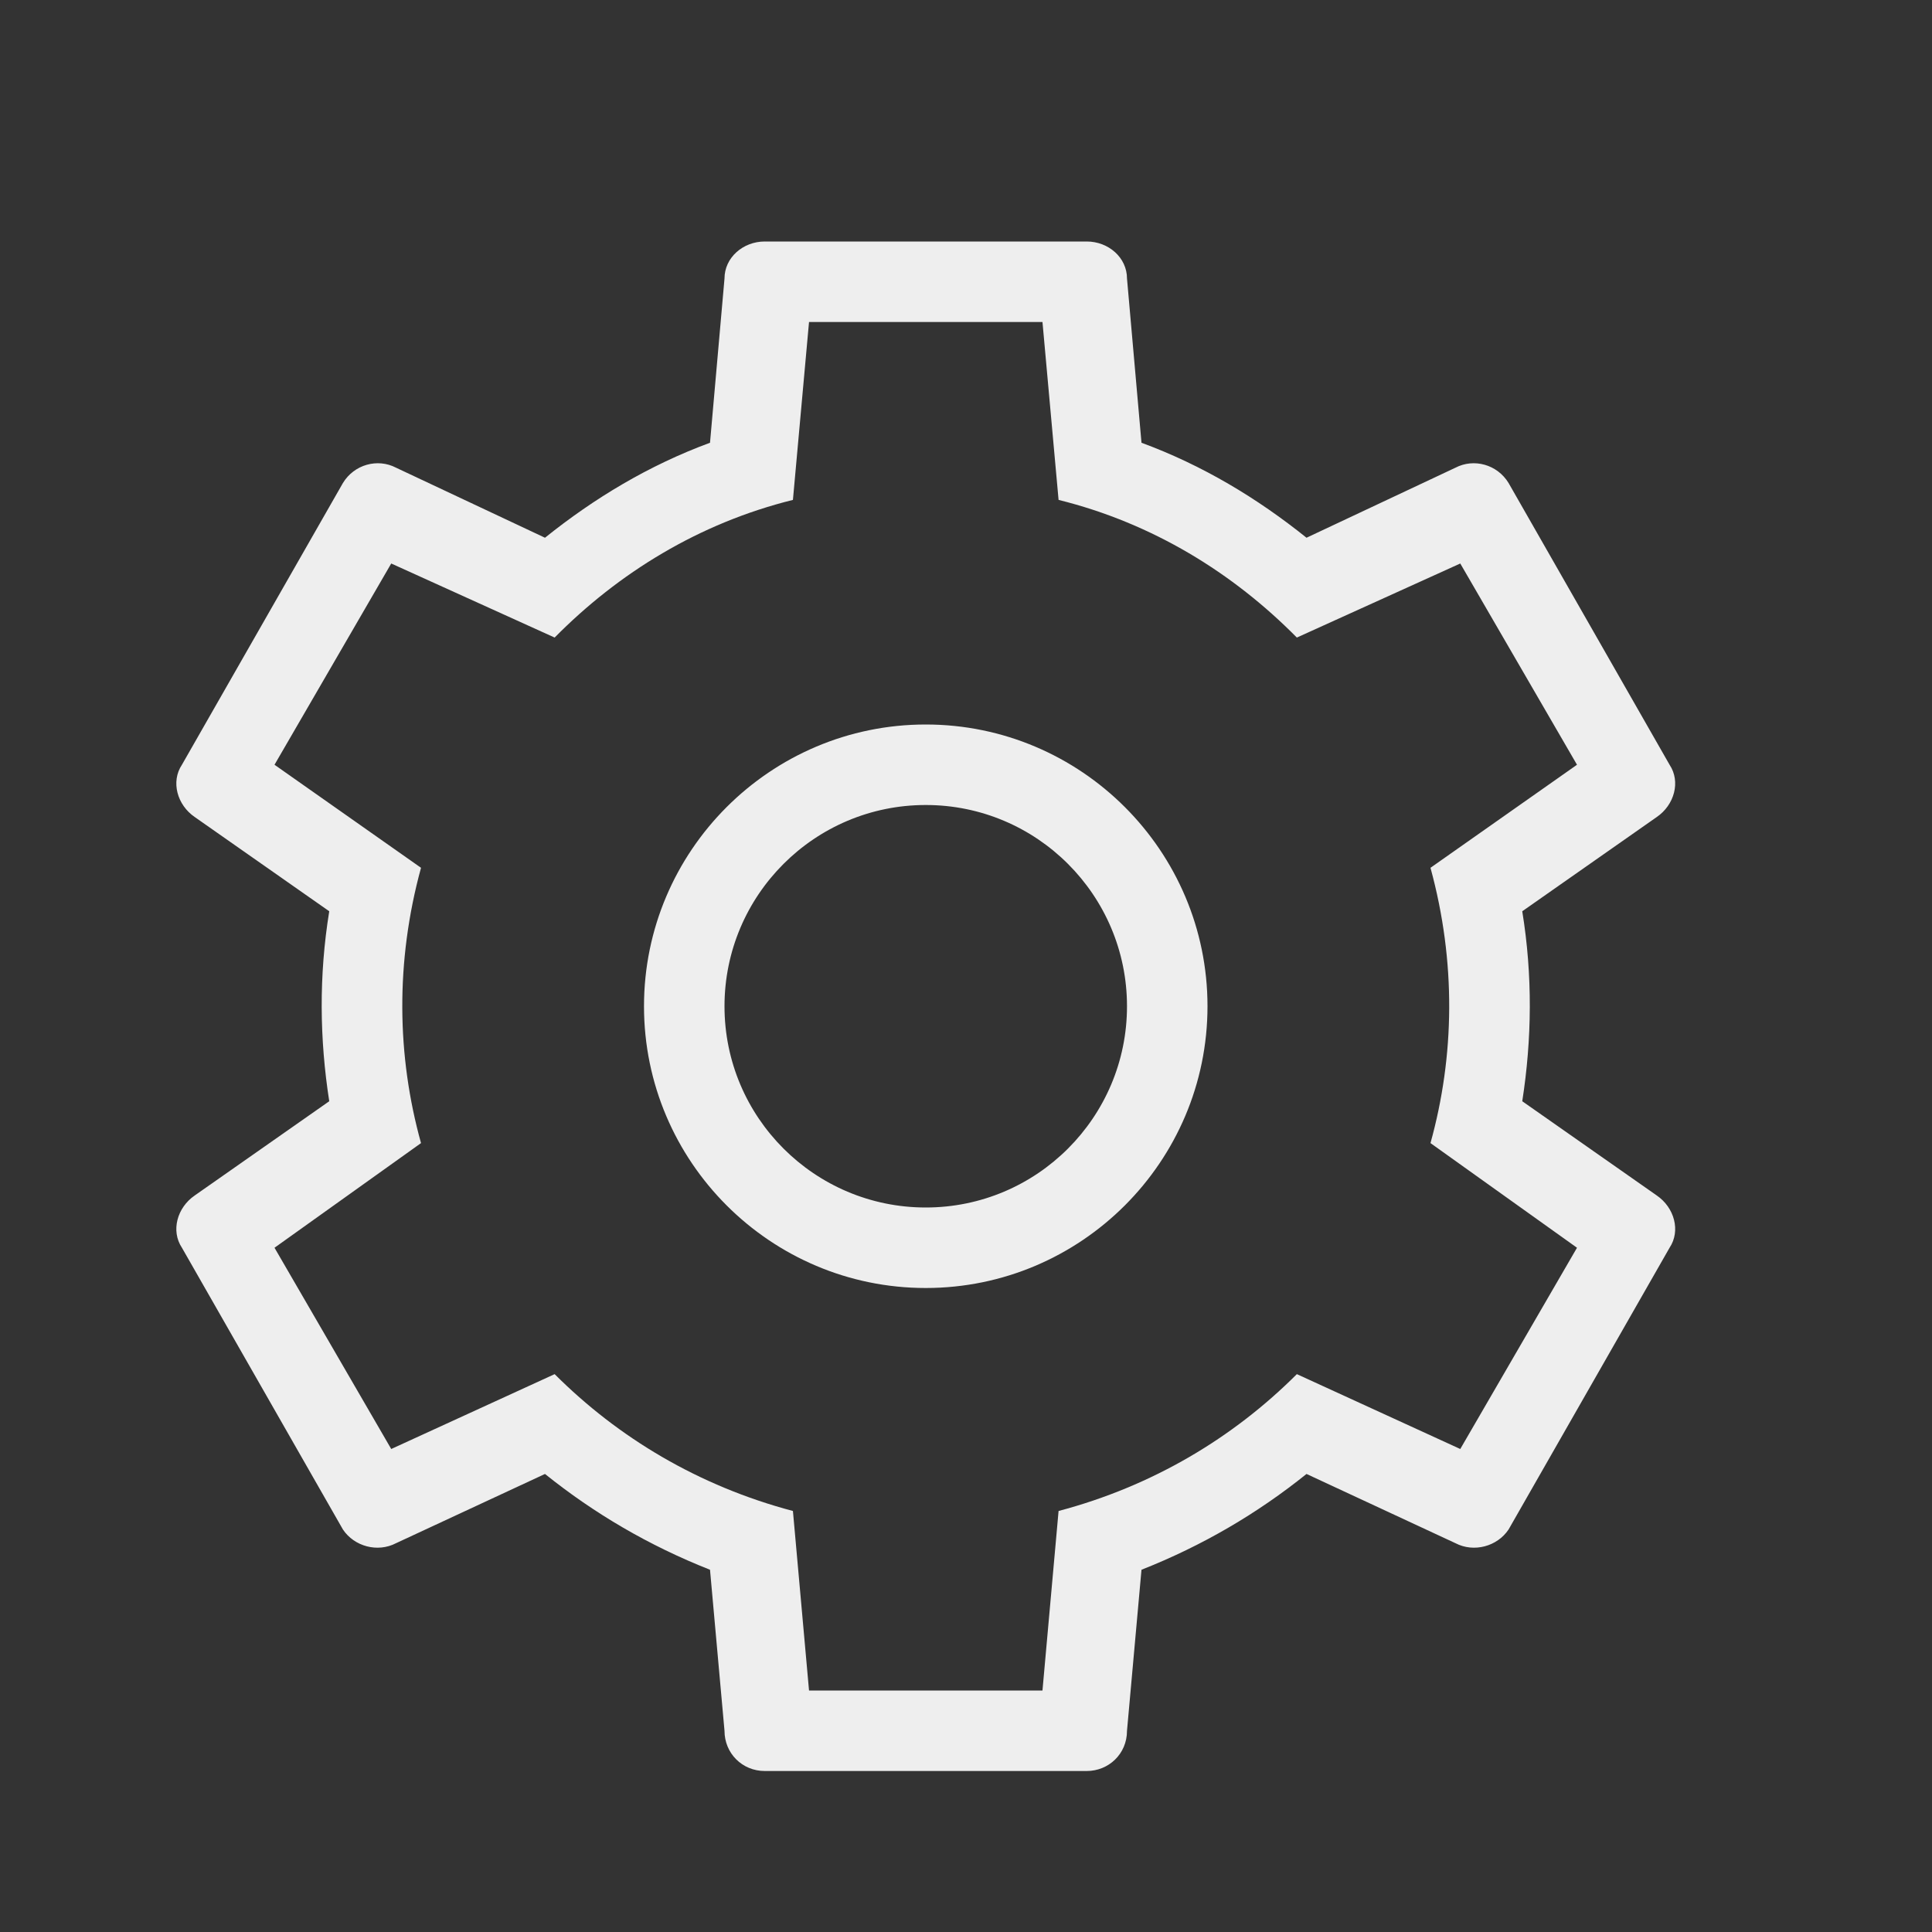 <svg xmlns="http://www.w3.org/2000/svg" viewBox="0 0 24 24"><rect x="0" y="0" width="24" height="24" fill="#333333" stroke="none"/><path d="M19.59,15.5L17.77,14.2C18.07,13.12 18.09,11.95 17.77,10.78L19.59,9.5L18.14,7L16.11,7.92C15.32,7.12 14.32,6.5 13.15,6.21L12.95,4H10.05L9.85,6.21C8.68,6.5 7.68,7.12 6.89,7.92L4.86,7L3.41,9.5L5.23,10.78C4.91,11.95 4.93,13.12 5.23,14.2L3.41,15.5L4.86,18L6.89,17.07C7.68,17.86 8.68,18.46 9.85,18.77L10.05,21H12.95L13.15,18.77C14.32,18.46 15.32,17.86 16.11,17.07L18.14,18L19.59,15.5M13.5,3C13.77,3 14,3.2 14,3.46L14.18,5.5C14.94,5.78 15.62,6.19 16.23,6.68L18.08,5.81C18.31,5.69 18.6,5.77 18.74,6L20.74,9.5C20.88,9.71 20.8,10 20.58,10.15L18.91,11.32C19.04,12.12 19.03,12.91 18.91,13.68L20.58,14.85C20.8,15 20.88,15.29 20.74,15.5L18.74,19C18.6,19.21 18.31,19.29 18.08,19.17L16.23,18.31C15.62,18.8 14.94,19.2 14.18,19.5L14,21.5C14,21.79 13.77,22 13.5,22H9.5C9.22,22 9,21.78 9,21.5L8.82,19.5C8.06,19.2 7.38,18.8 6.77,18.31L4.92,19.17C4.69,19.29 4.4,19.21 4.26,19L2.26,15.5C2.12,15.29 2.2,15 2.42,14.85L4.09,13.68C3.97,12.91 3.96,12.12 4.09,11.32L2.42,10.15C2.2,10 2.12,9.71 2.26,9.5L4.26,6C4.4,5.77 4.69,5.69 4.92,5.81L6.77,6.68C7.38,6.19 8.06,5.78 8.82,5.5L9,3.46C9,3.2 9.23,3 9.5,3H13.5M11.5,9C13.43,9 15,10.57 15,12.5C15,14.43 13.43,16 11.5,16C9.57,16 8,14.43 8,12.5C8,10.57 9.57,9 11.5,9M11.5,10C10.12,10 9,11.12 9,12.5C9,13.88 10.12,15 11.5,15C12.88,15 14,13.88 14,12.5C14,11.12 12.88,10 11.5,10Z" fill="#eee"/></svg>
